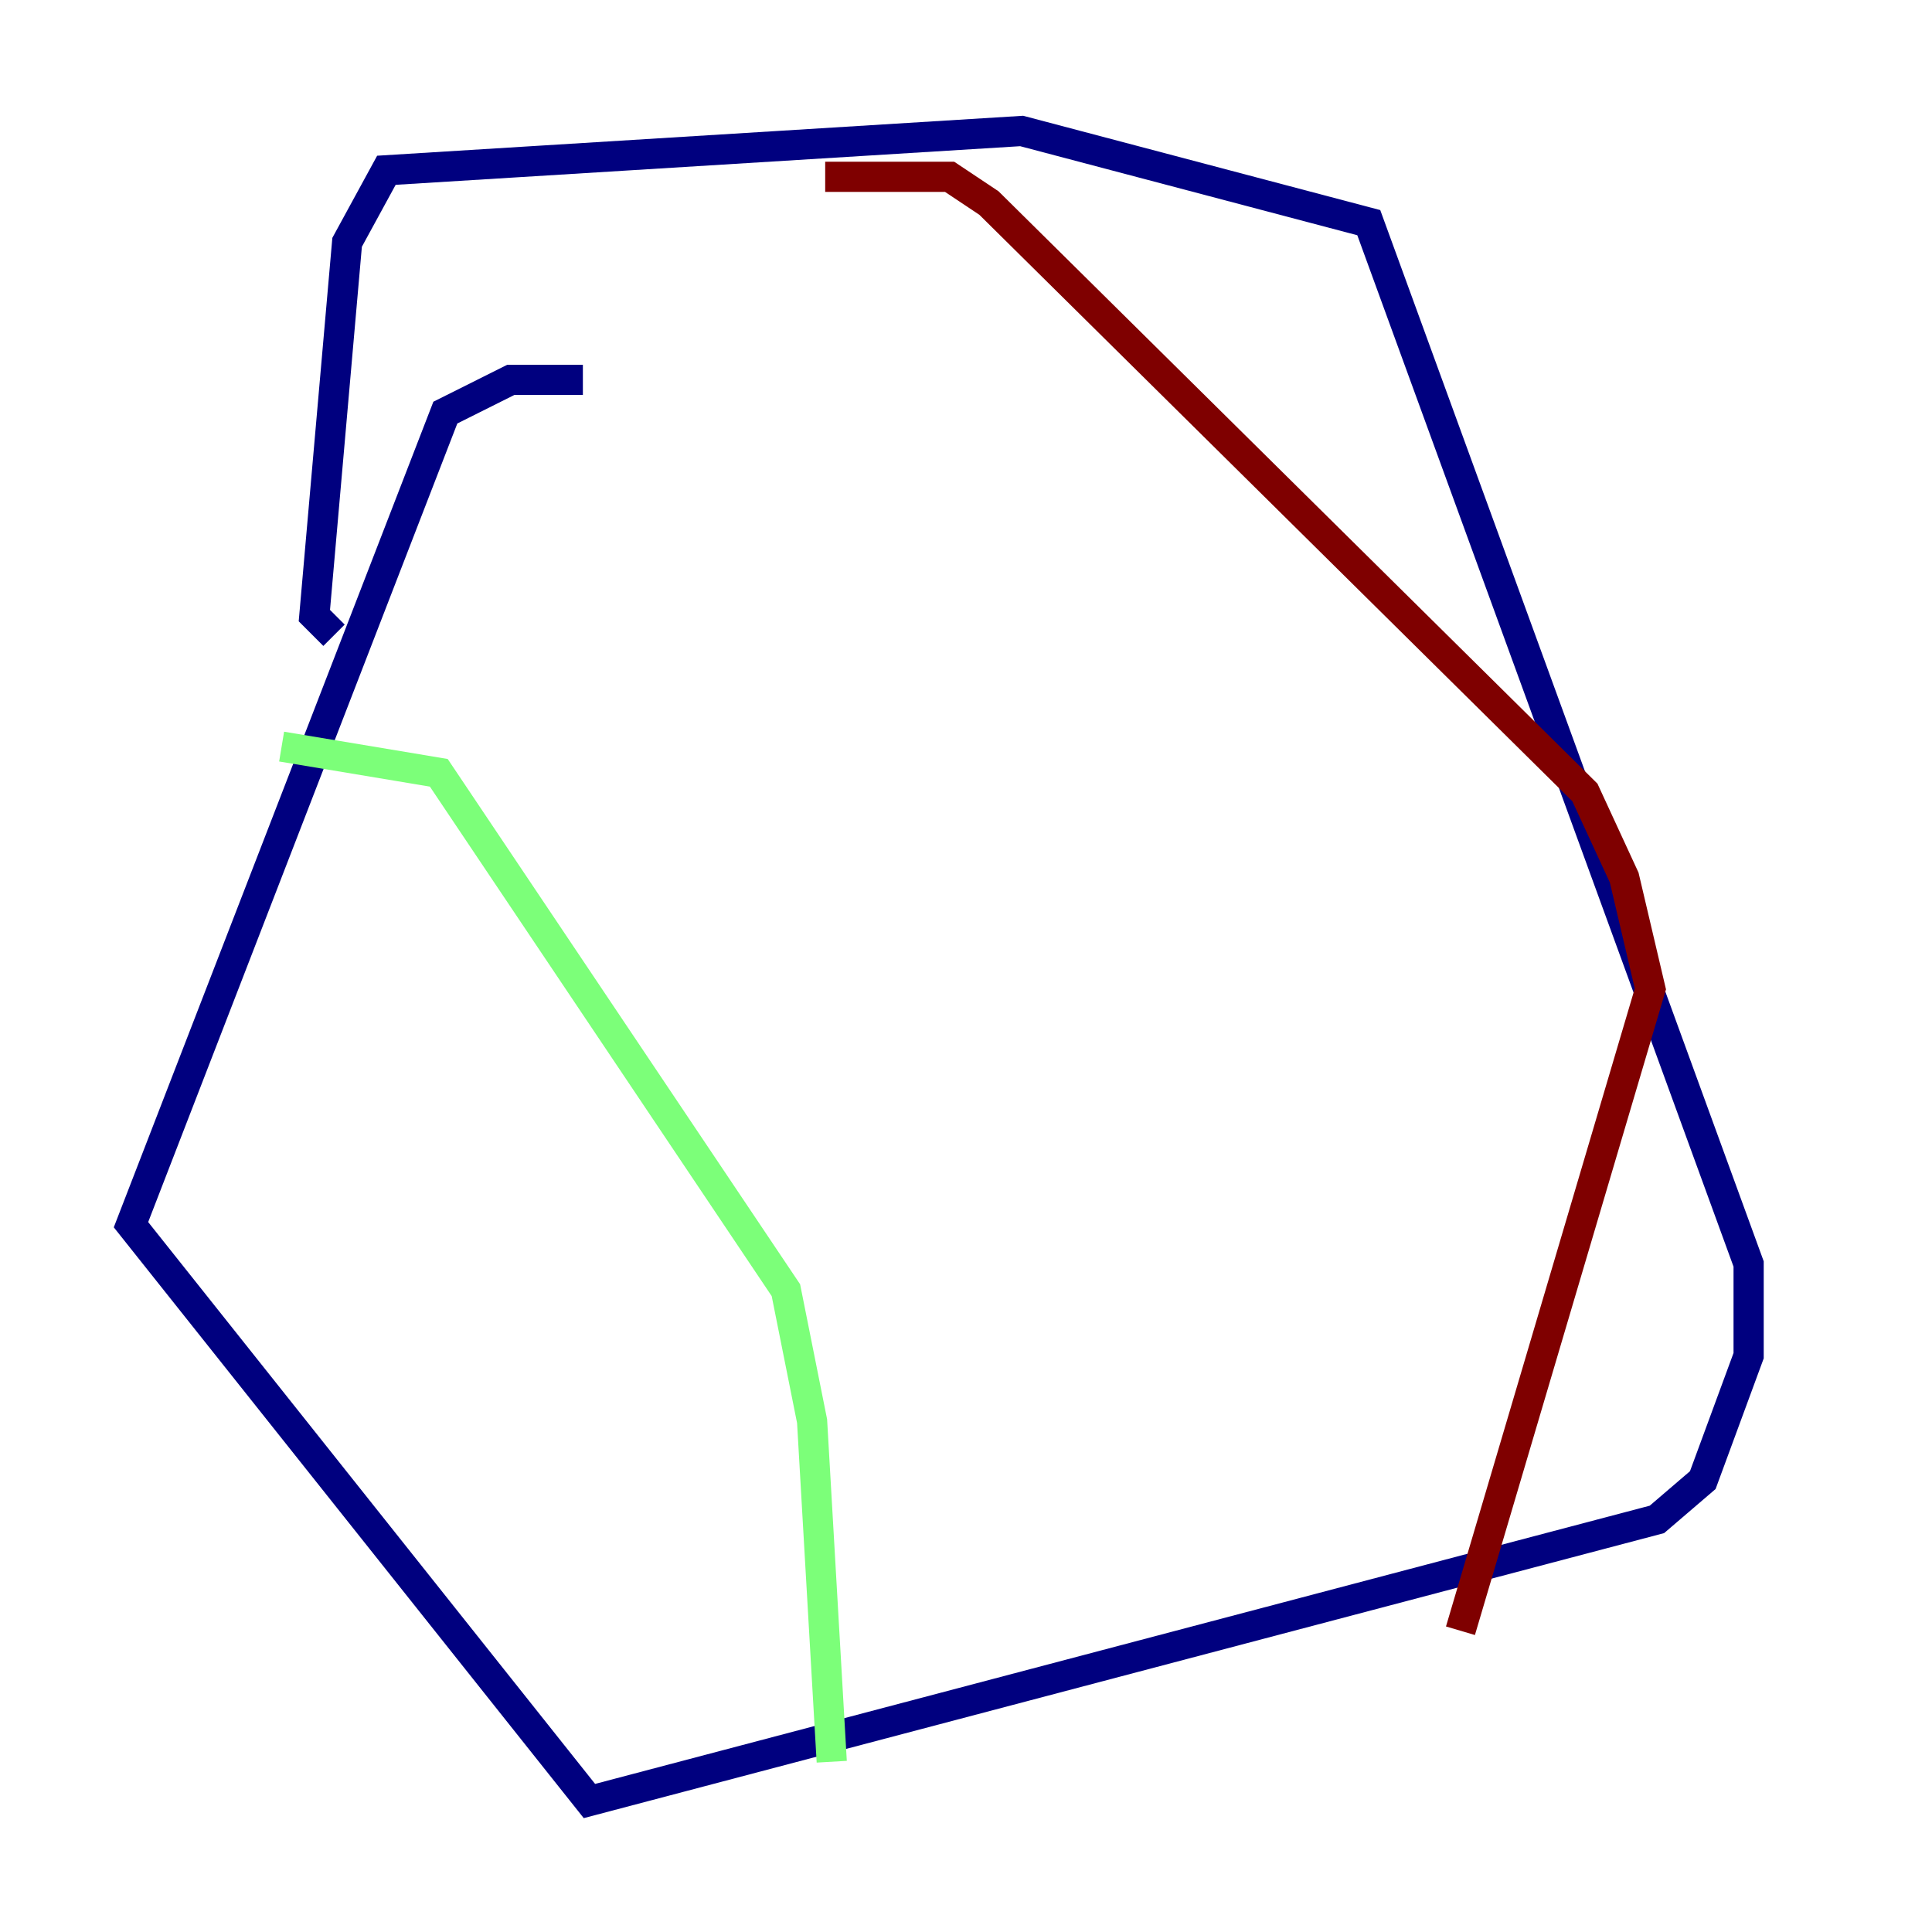 <?xml version="1.0" encoding="utf-8" ?>
<svg baseProfile="tiny" height="128" version="1.2" viewBox="0,0,128,128" width="128" xmlns="http://www.w3.org/2000/svg" xmlns:ev="http://www.w3.org/2001/xml-events" xmlns:xlink="http://www.w3.org/1999/xlink"><defs /><polyline fill="none" points="38.617,25.166 33.844,25.166 29.505,27.336 8.678,81.139 39.051,119.322 109.776,100.664 112.814,98.061 115.851,89.817 115.851,83.742 90.685,14.752 67.688,8.678 25.6,11.281 22.997,16.054 20.827,40.786 22.129,42.088" stroke="#00007f" stroke-width="2" /><polyline fill="none" points="18.658,49.464 29.071,51.2 52.068,85.478 53.803,94.156 55.105,116.719" stroke="#7cff79" stroke-width="2" /><polyline fill="none" points="54.671,11.715 62.915,11.715 65.519,13.451 105.003,52.502 107.607,58.142 109.342,65.519 96.759,108.041" stroke="#7f0000" stroke-width="2" /></svg>